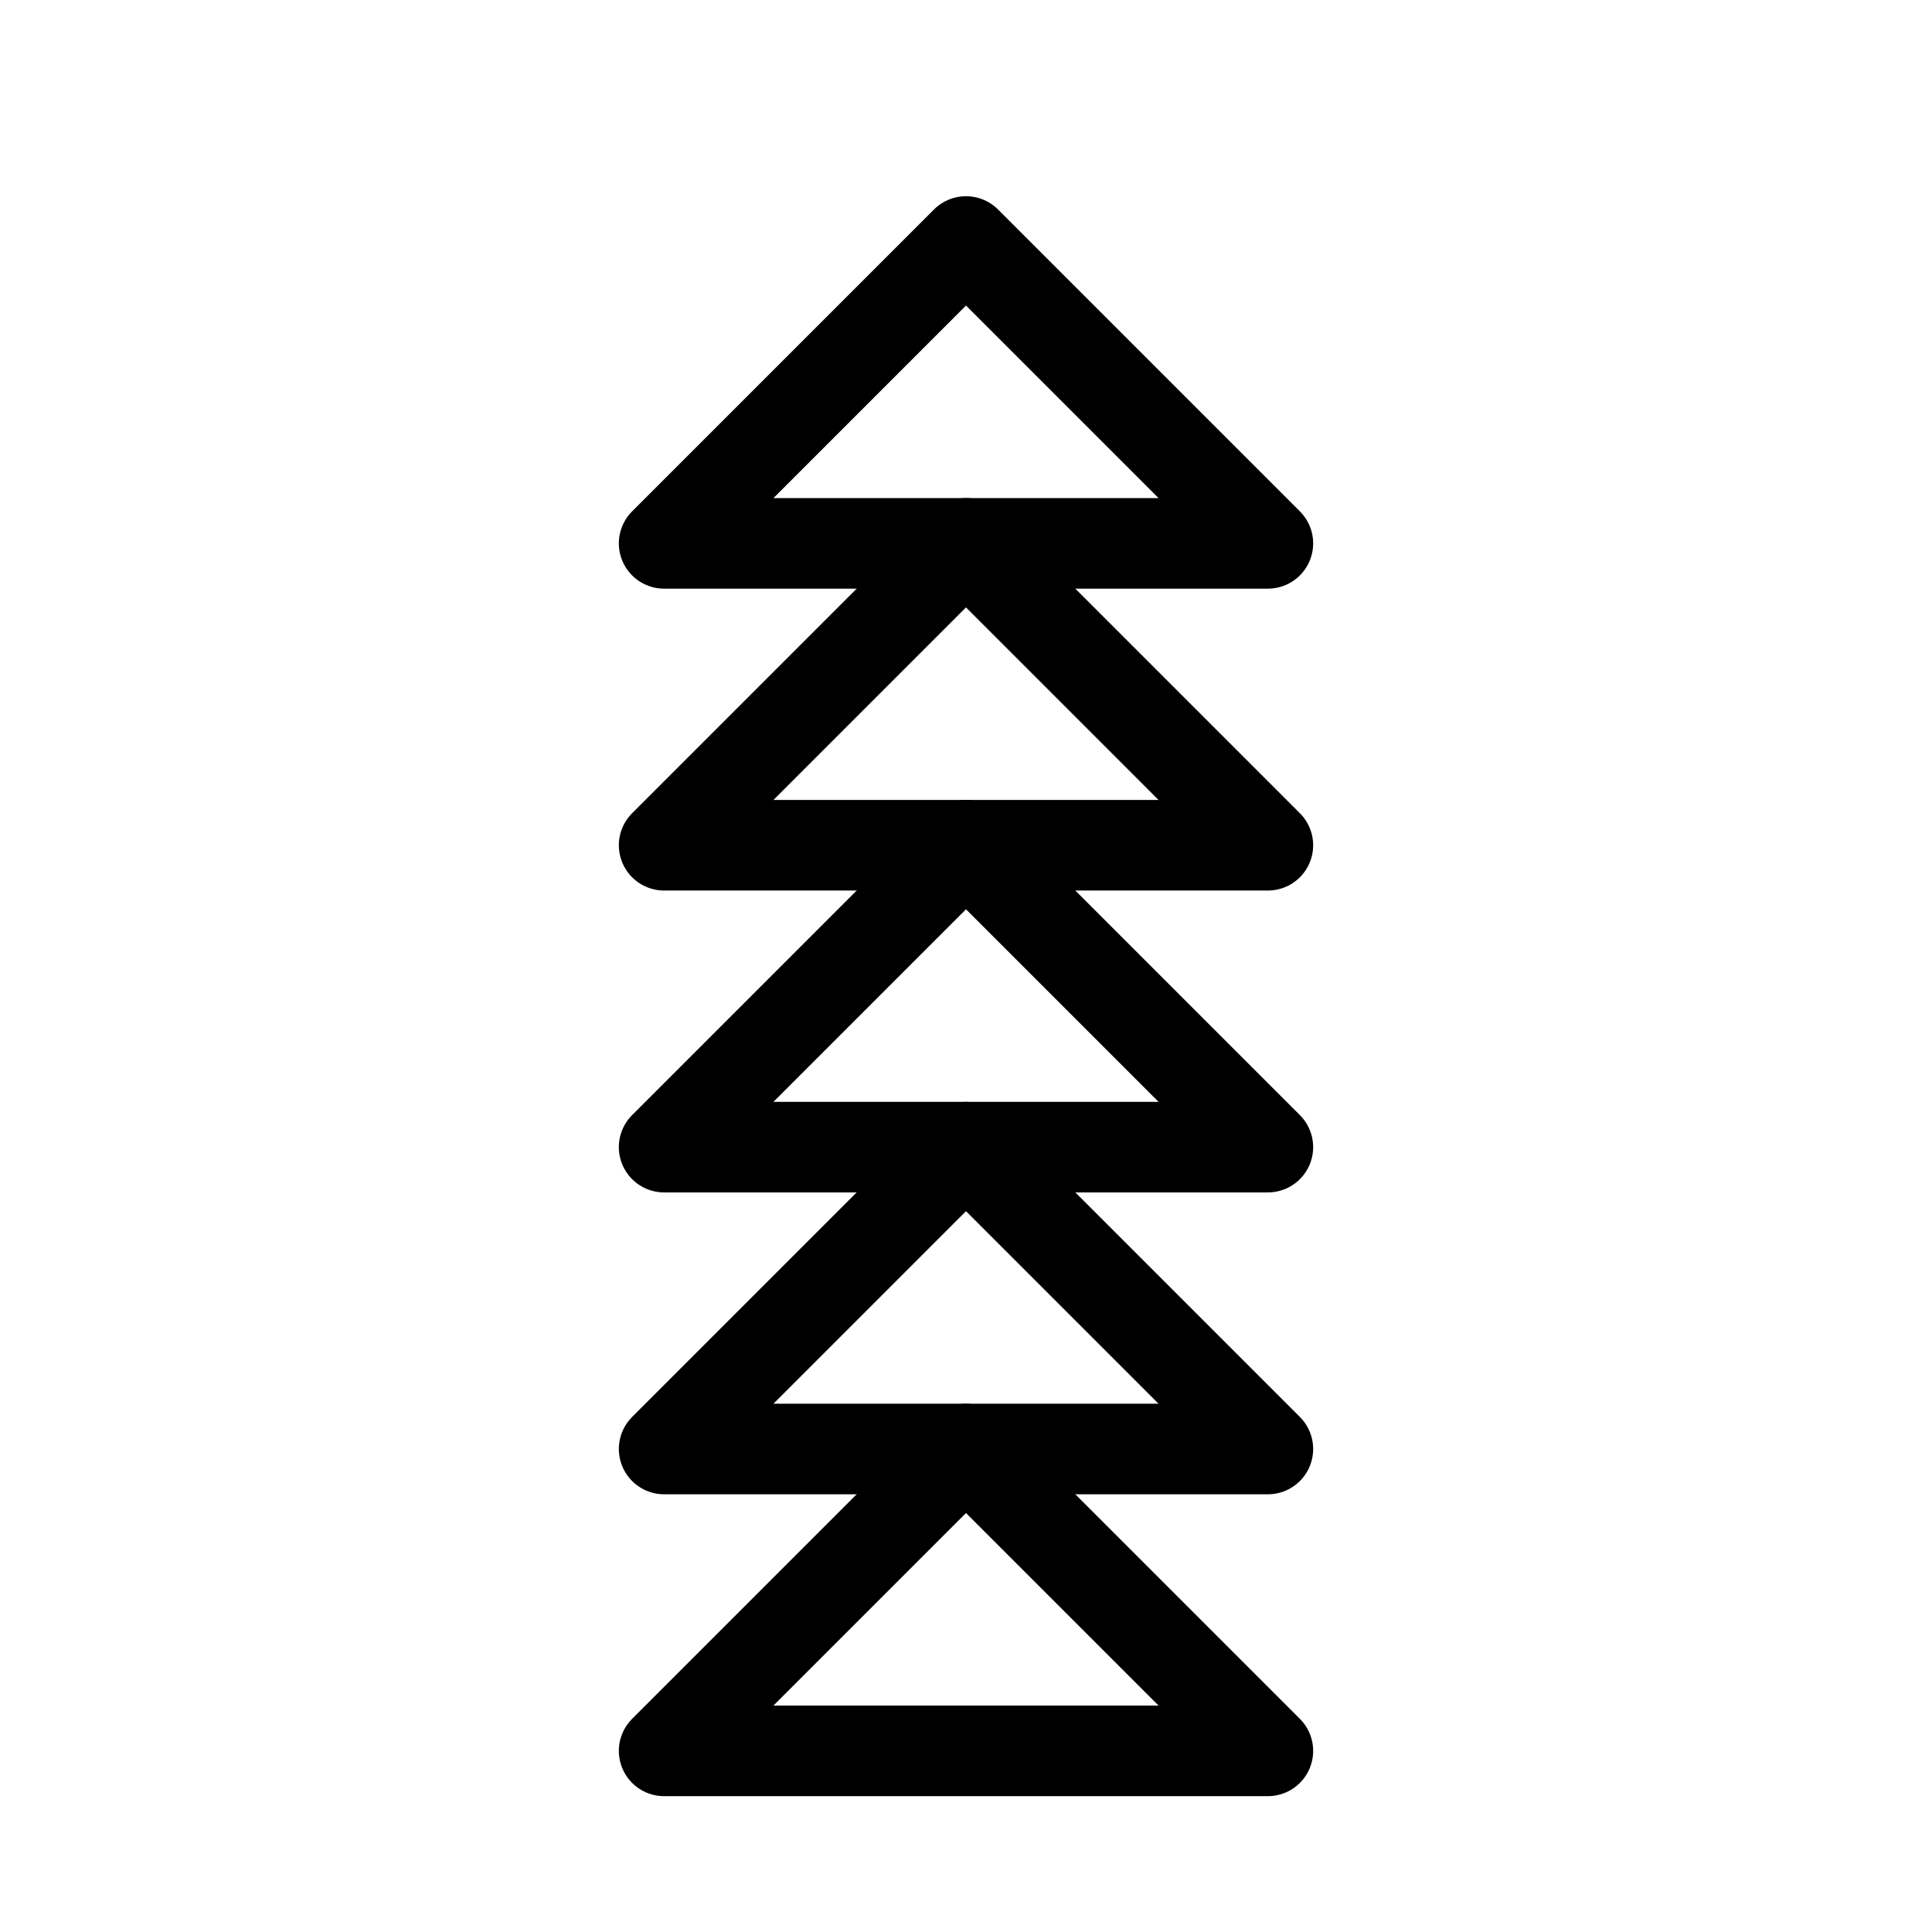 <svg xmlns="http://www.w3.org/2000/svg" viewBox="0 0 512 512" stroke="currentColor" fill="none" stroke-width="24" stroke-linecap="round" stroke-linejoin="round">

    <path d="M256 64l-80 80h160z" />
    <path d="M256 144l-80 80h160z" />
    <path d="M256 224l-80 80h160z" />
    <path d="M256 304l-80 80h160z" />
    <path d="M256 384l-80 80h160z" />

</svg>